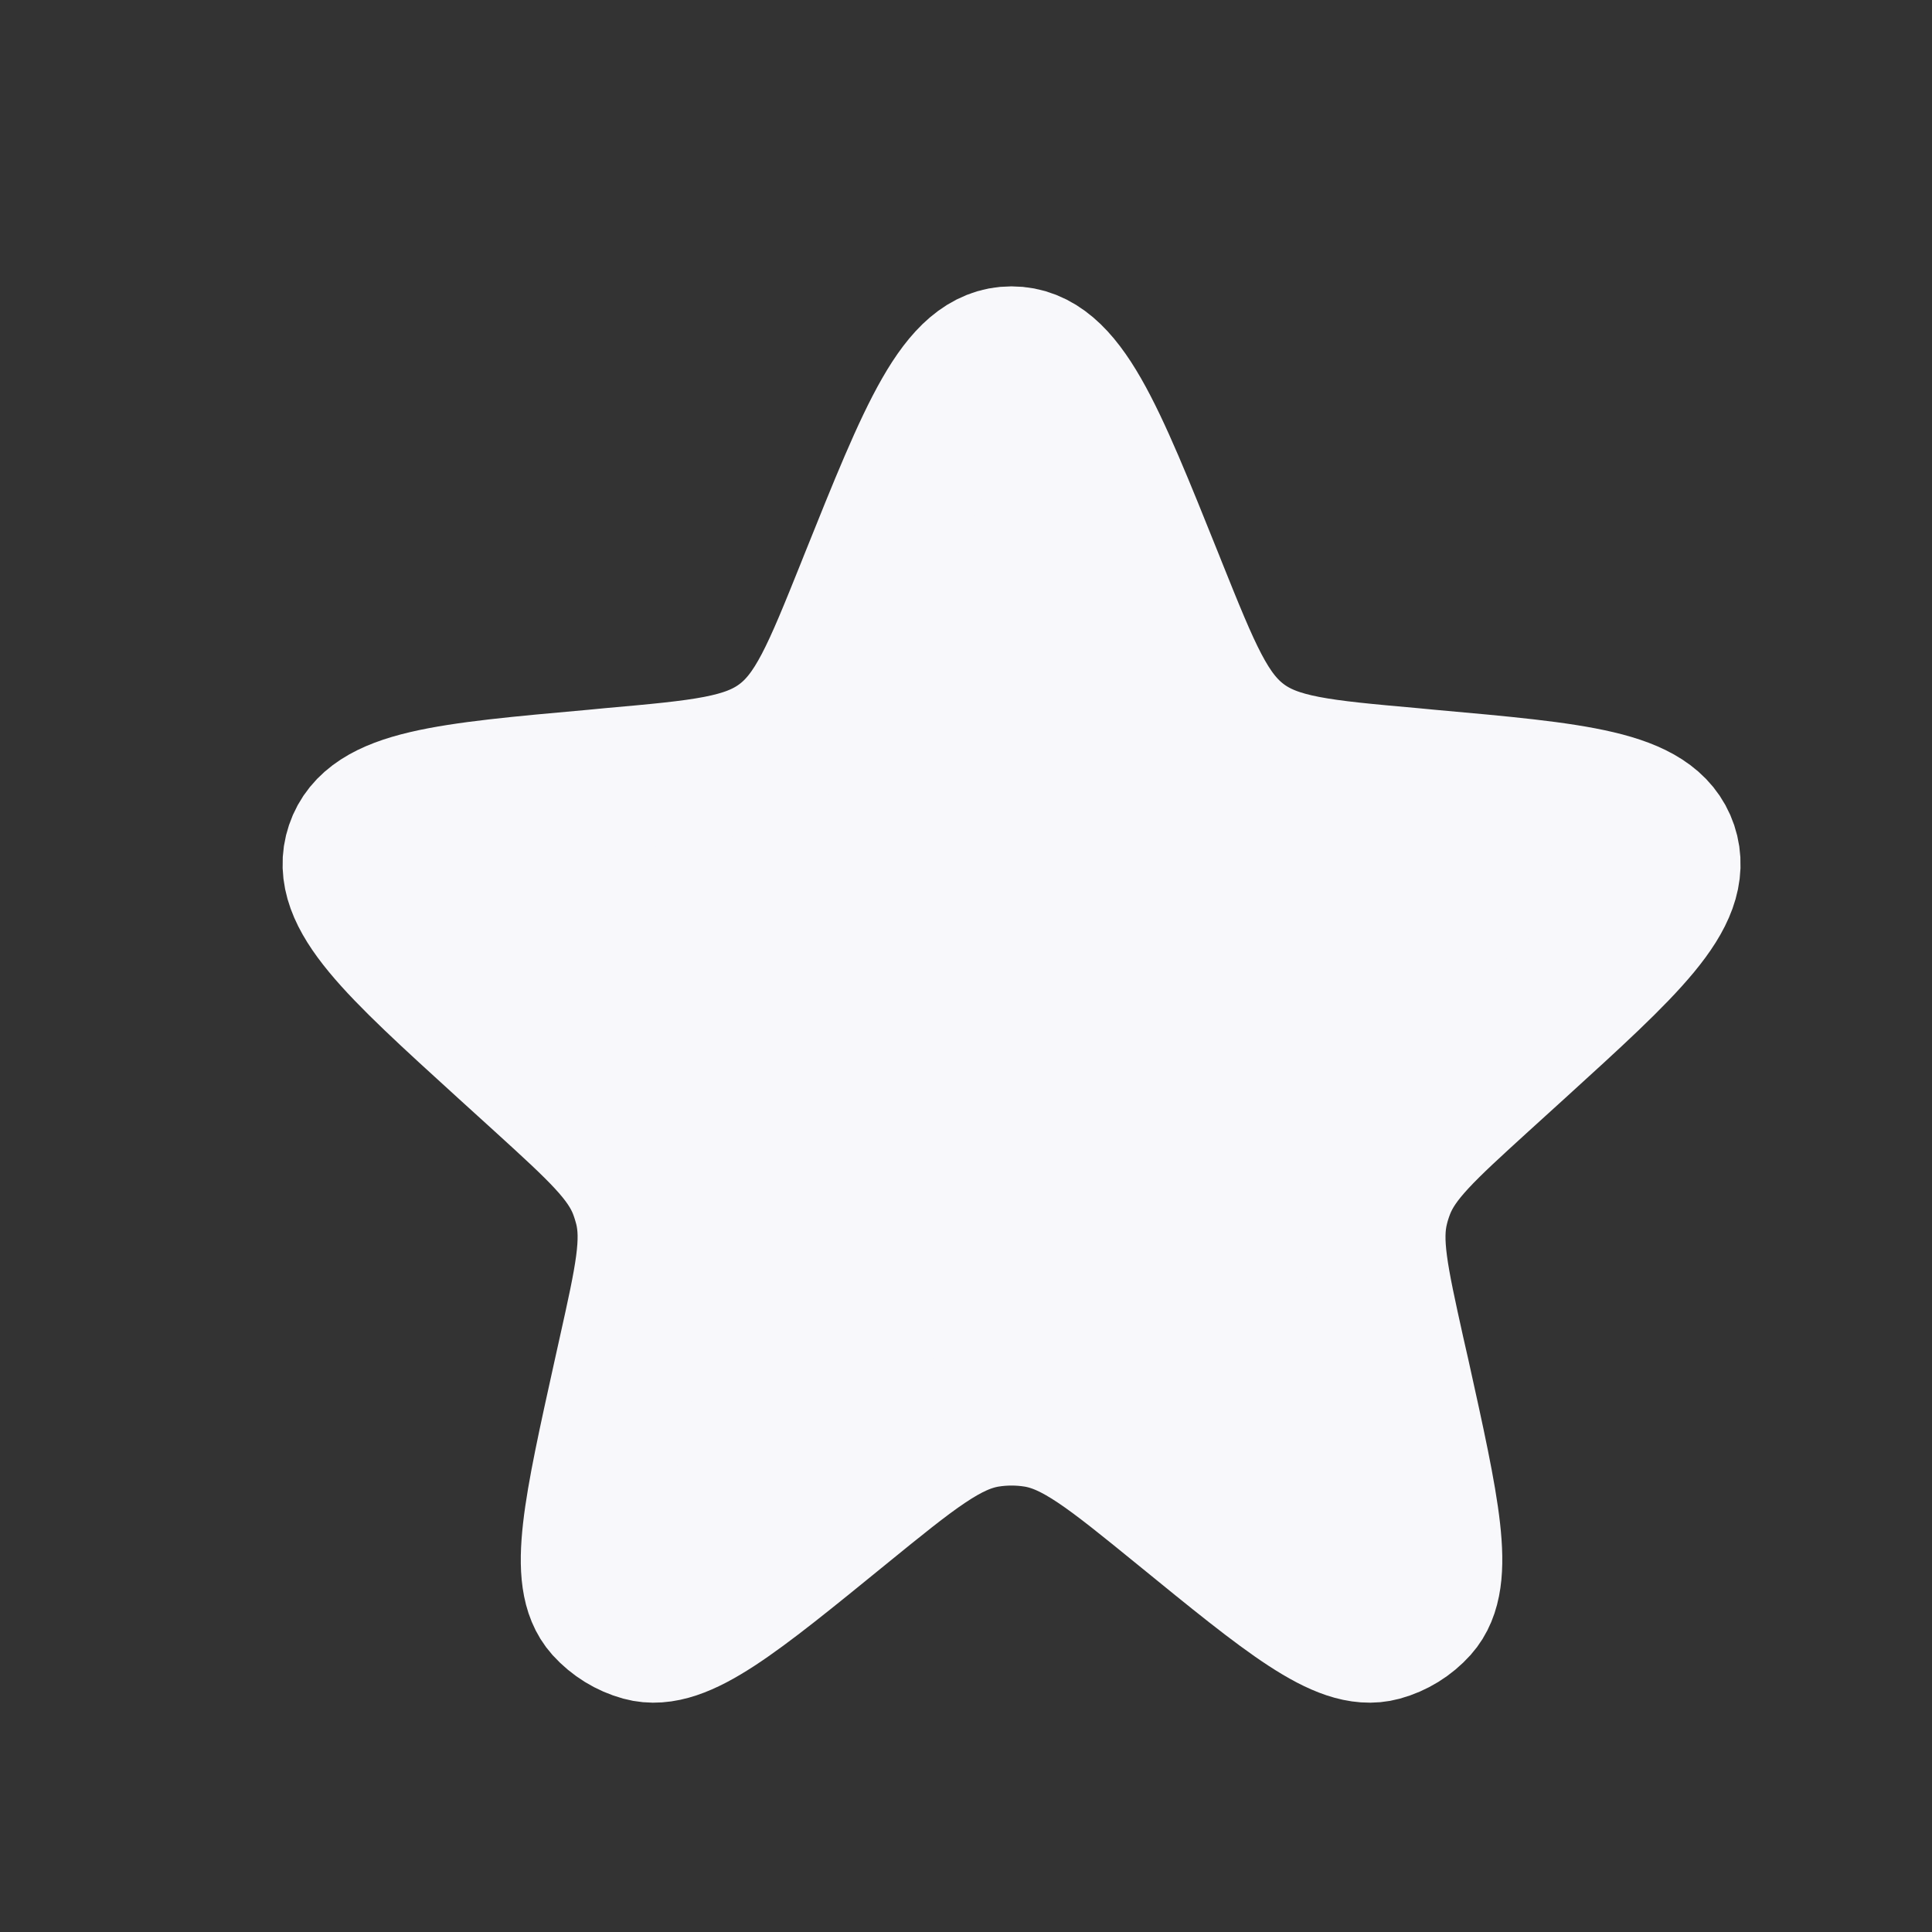 <svg width="16" height="16" viewBox="0 0 16 16" fill="none" xmlns="http://www.w3.org/2000/svg">
<rect x="0" y="0" width="16" height="16" fill="#333333" stroke="none"/>
<path d="M7.205 4.819C7.702 3.581 7.95 2.961 8.377 2.961C8.805 2.961 9.053 3.581 9.55 4.819L9.573 4.877C9.854 5.576 9.994 5.926 10.28 6.139C10.566 6.352 10.941 6.385 11.692 6.452L11.828 6.465C13.057 6.575 13.671 6.63 13.803 7.021C13.934 7.412 13.478 7.827 12.566 8.657L12.261 8.934C11.799 9.355 11.568 9.565 11.46 9.84C11.44 9.892 11.423 9.944 11.41 9.998C11.339 10.285 11.407 10.59 11.542 11.2L11.585 11.389C11.833 12.51 11.957 13.07 11.74 13.312C11.659 13.402 11.554 13.467 11.437 13.499C11.123 13.585 10.678 13.222 9.789 12.497C9.204 12.021 8.912 11.783 8.577 11.729C8.445 11.708 8.31 11.708 8.178 11.729C7.843 11.783 7.551 12.021 6.966 12.497C6.076 13.222 5.631 13.585 5.318 13.499C5.201 13.467 5.096 13.402 5.014 13.312C4.797 13.07 4.922 12.51 5.17 11.389L5.212 11.2C5.348 10.59 5.415 10.285 5.345 9.998C5.331 9.944 5.315 9.892 5.295 9.84C5.187 9.565 4.956 9.355 4.494 8.934L4.189 8.657C3.277 7.827 2.82 7.412 2.952 7.021C3.083 6.63 3.698 6.575 4.927 6.465L5.062 6.452C5.813 6.385 6.189 6.352 6.475 6.139C6.761 5.926 6.901 5.576 7.182 4.877L7.205 4.819Z" fill="#F8F8FB" stroke="#F8F8FB" stroke-width="1.179"/>
</svg>
